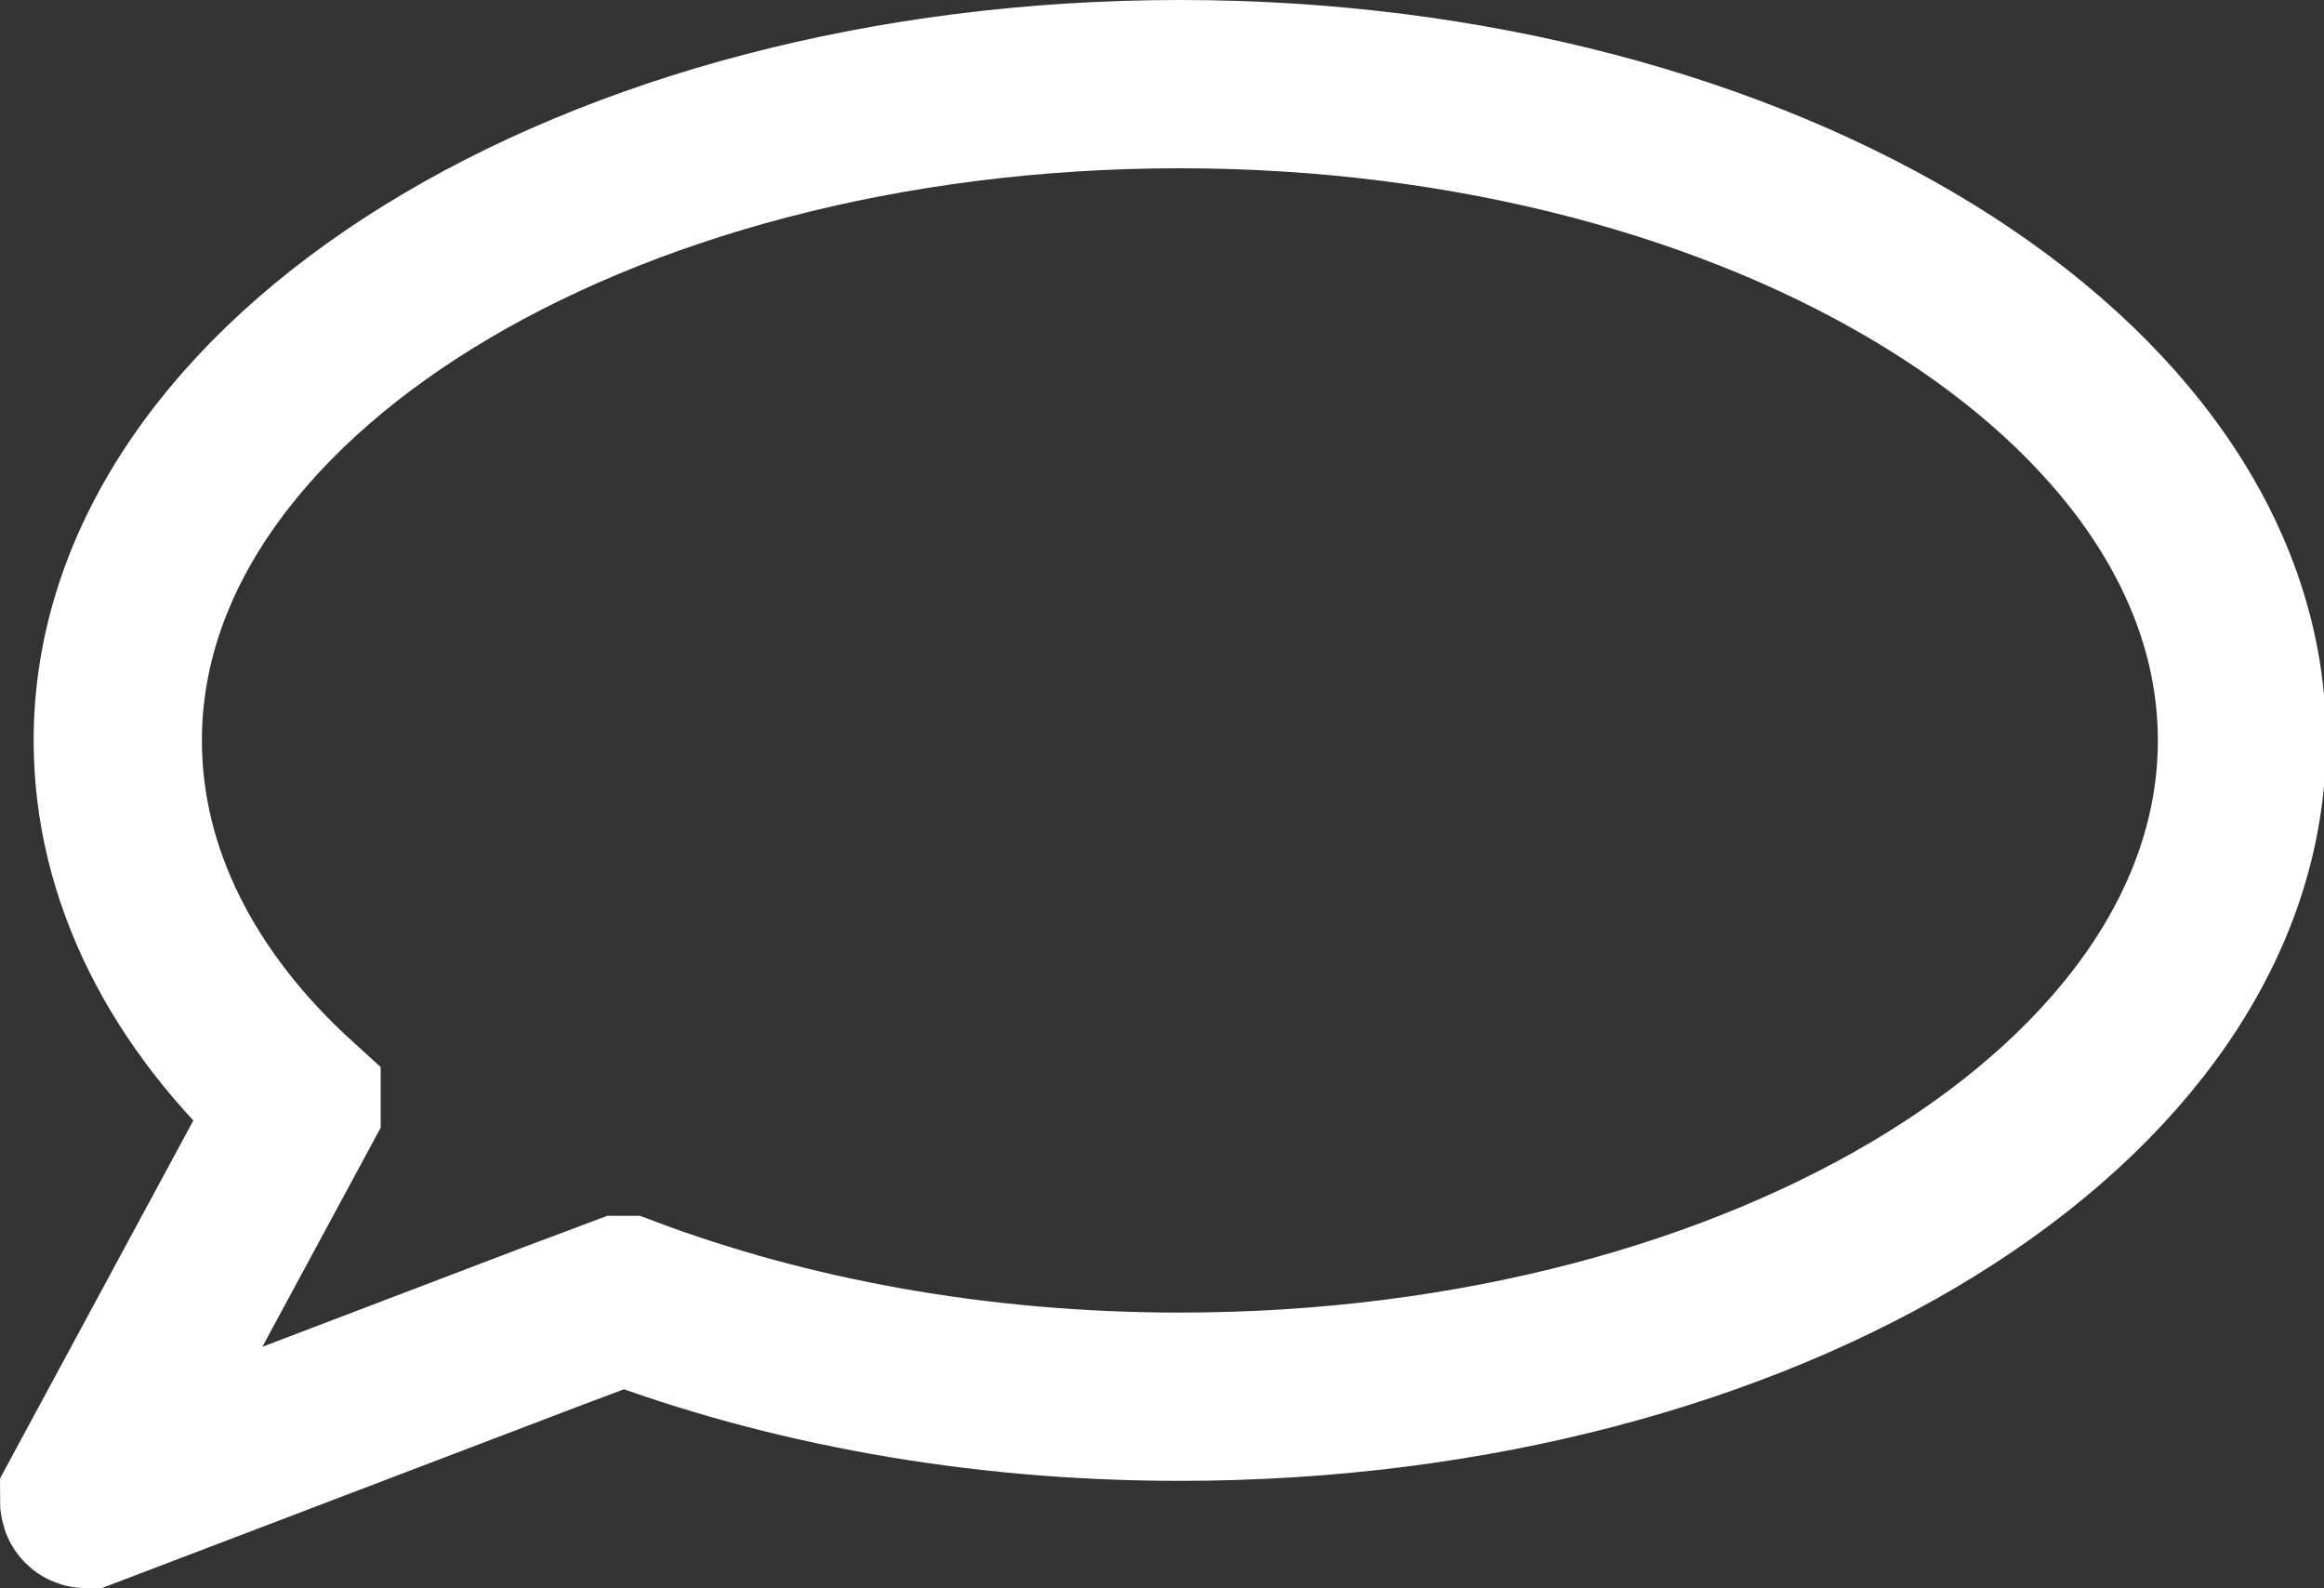<?xml version="1.0" encoding="utf-8"?>
<!-- Generator: Adobe Illustrator 26.3.1, SVG Export Plug-In . SVG Version: 6.00 Build 0)  -->
<svg version="1.1" id="a" xmlns="http://www.w3.org/2000/svg" xmlns:xlink="http://www.w3.org/1999/xlink" x="0px" y="0px"
	 viewBox="0 0 110.5 75.5" style="enable-background:new 0 0 110.5 75.5;" xml:space="preserve">
<rect x="0" y="0" width="110.5" height="75.5" fill="#333333" stroke="none"/>
<style type="text/css">
	.st0{fill:none;stroke:#FFFFFF;stroke-width:8;stroke-miterlimit:10;}
</style>
<path class="st0" d="M56.1,4C28.2,4,5.6,18,5.6,35.2c0,6.4,3.1,12.4,8.5,17.3c0,0,0,0.1,0,0.1L4,71.3c0,0.1,0,0.2,0.1,0.2L26.4,63
	l3.2-1.2c0,0,0.1,0,0.1,0c7.7,2.9,16.7,4.6,26.4,4.6c27.9,0,50.5-14,50.5-31.2S83.9,4,56.1,4L56.1,4z"/>
</svg>
